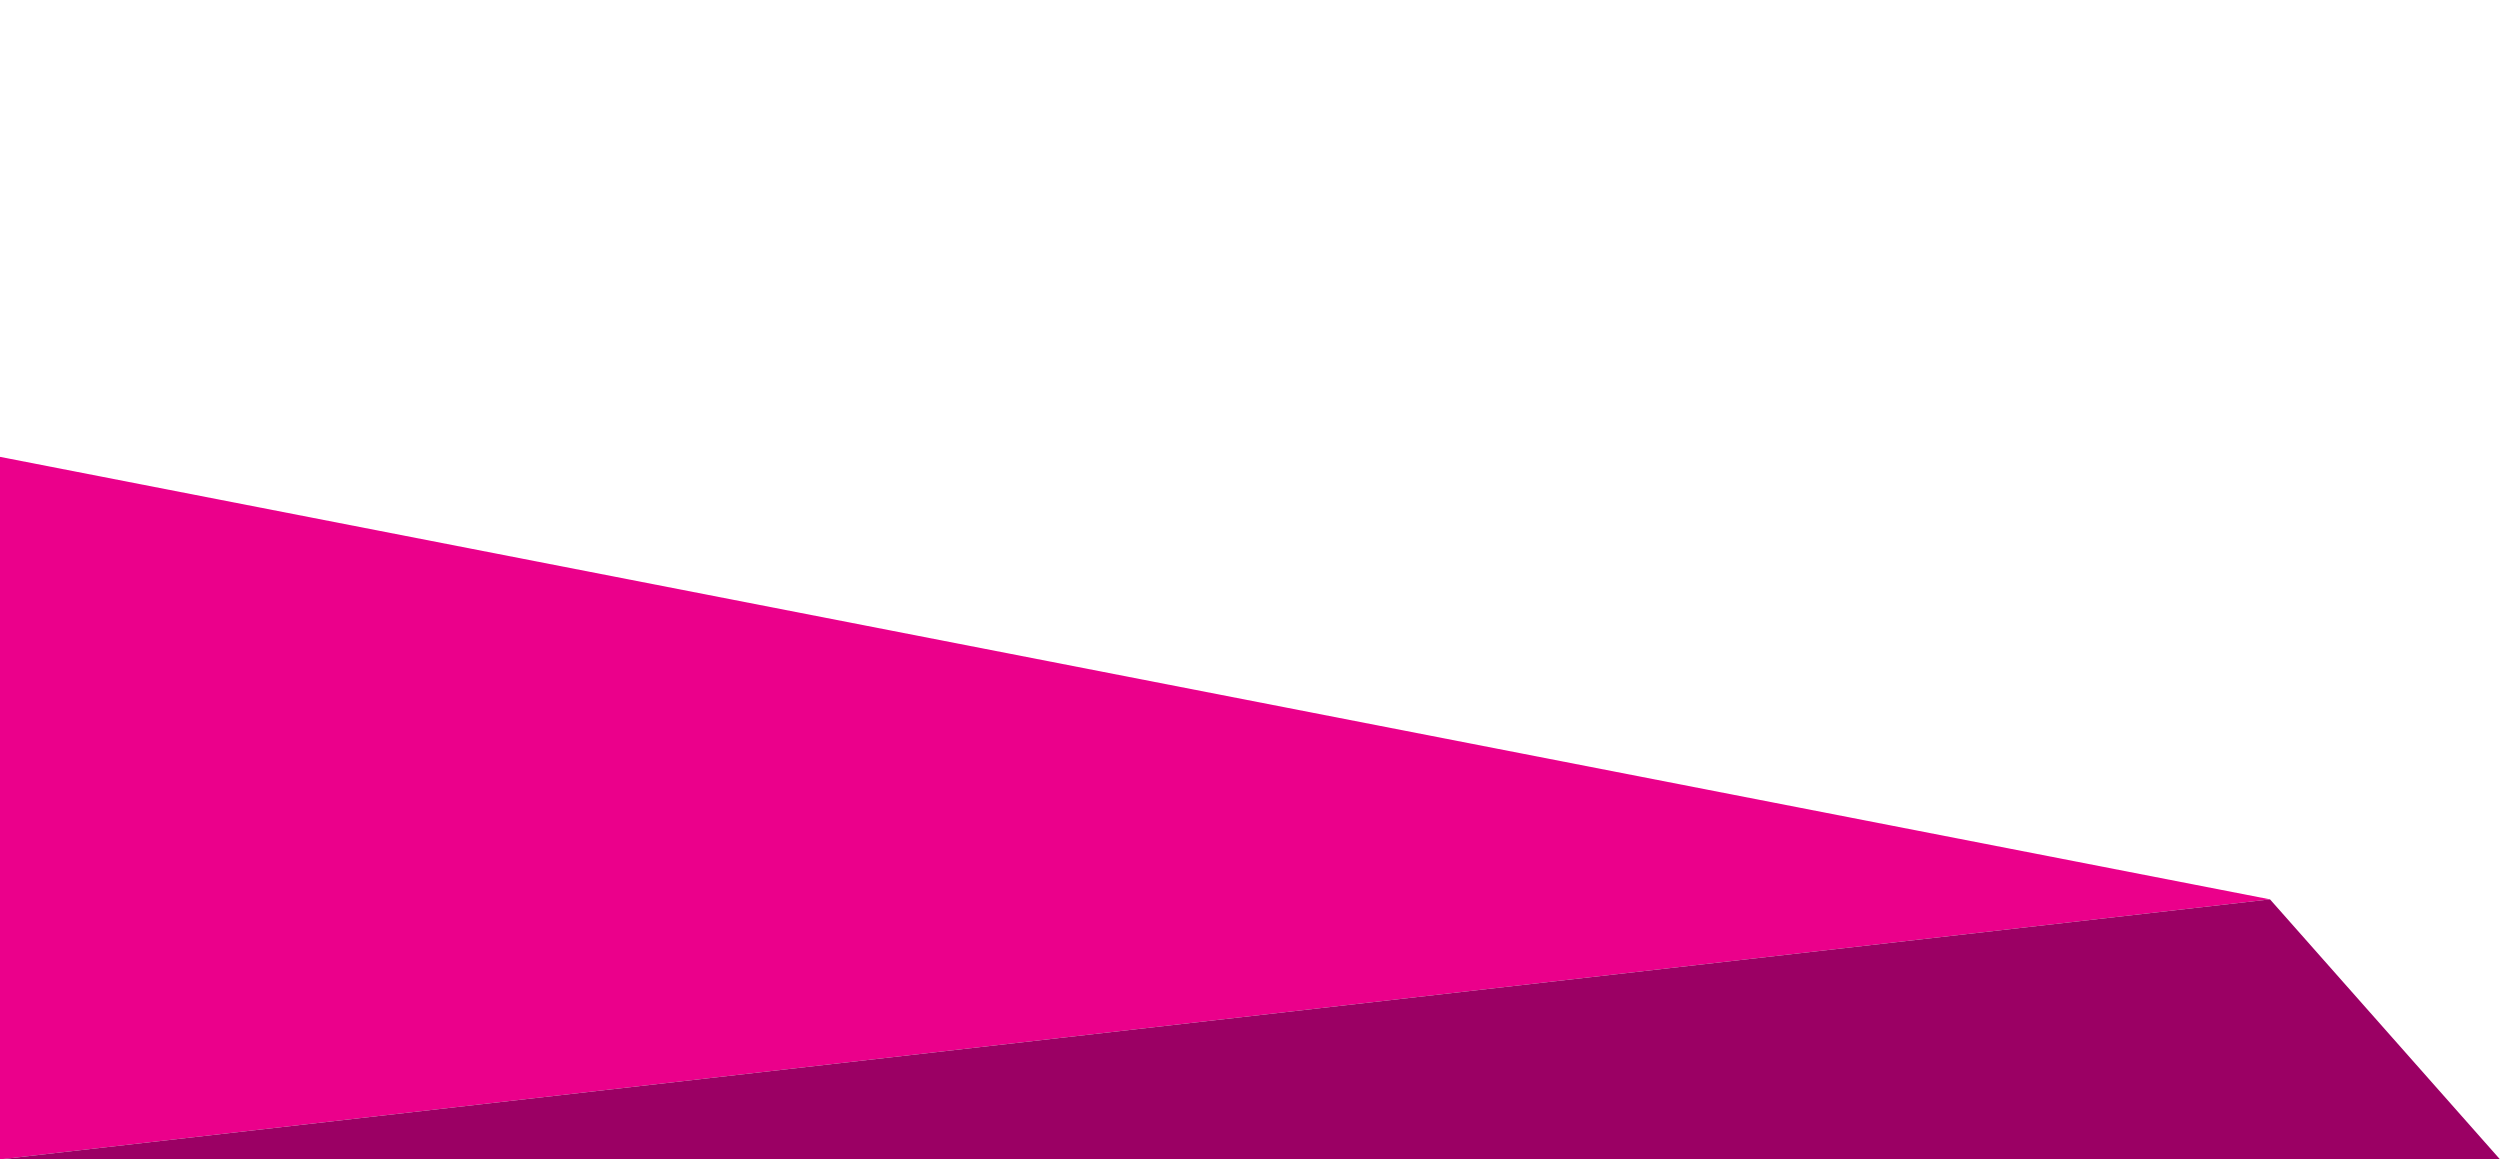<?xml version="1.0" encoding="utf-8"?>
<!-- Generator: Adobe Illustrator 19.0.0, SVG Export Plug-In . SVG Version: 6.00 Build 0)  -->
<svg version="1.1" xmlns="http://www.w3.org/2000/svg" xmlns:xlink="http://www.w3.org/1999/xlink" x="0px" y="0px"
	 viewBox="0 0 500 231.872" style="enable-background:new 0 0 500 231.872;" xml:space="preserve">
<style type="text/css">
	.st0{fill:#EB008B;}
	.st1{fill:#9B0064;}
</style>
<g id="Layer_1">
	<polygon id="XMLID_1_" class="st0" points="0,231.872 0,91.372 454,179.872 0,231.872 	"/>
</g>
<g id="Layer_2">
	<polygon id="XMLID_55_" class="st1" points="0,231.872 454,179.872 500,231.872 	"/>
</g>
</svg>
